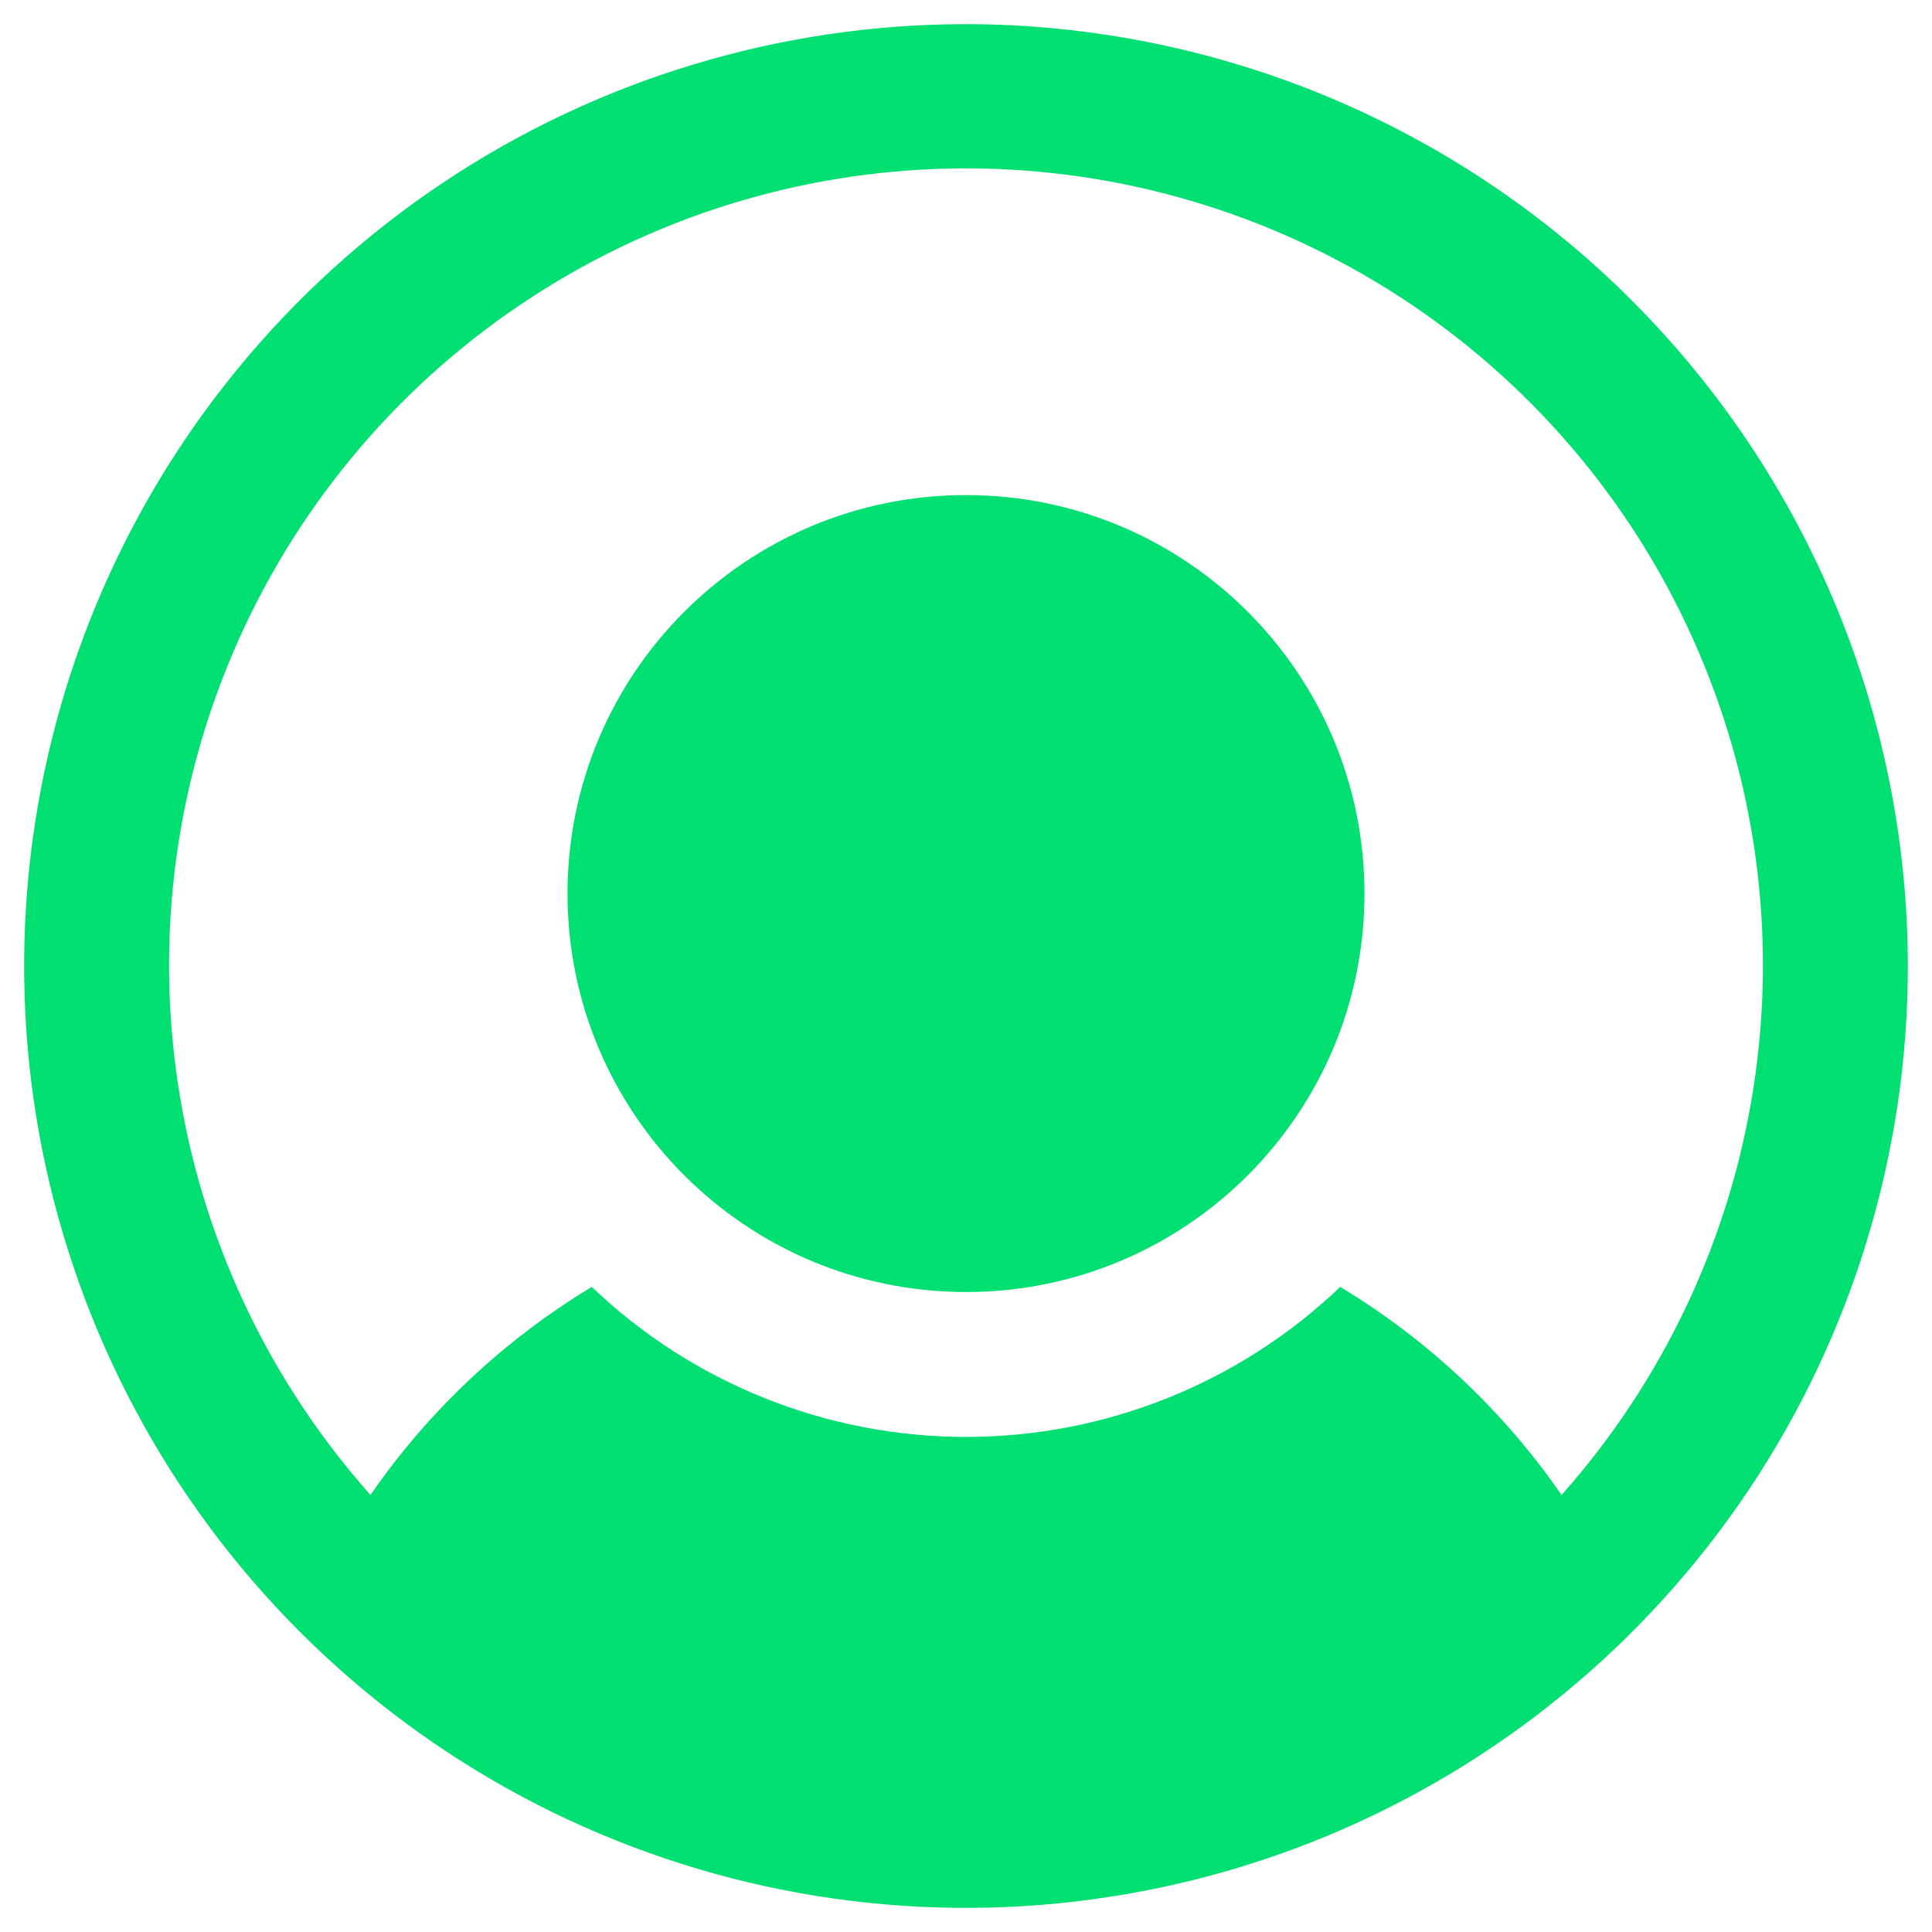 <svg width="20" height="20" viewBox="0 0 20 20" fill="none" xmlns="http://www.w3.org/2000/svg">
<path d="M10 13.375C12.278 13.375 14.125 11.528 14.125 9.25C14.125 6.972 12.278 5.125 10 5.125C7.722 5.125 5.875 6.972 5.875 9.25C5.875 11.528 7.722 13.375 10 13.375Z" fill="#00DF71"/>
<path d="M10 0.25C8.072 0.25 6.187 0.822 4.583 1.893C2.98 2.965 1.73 4.487 0.992 6.269C0.254 8.05 0.061 10.011 0.437 11.902C0.814 13.793 1.742 15.531 3.106 16.894C4.469 18.258 6.207 19.186 8.098 19.563C9.989 19.939 11.95 19.746 13.731 19.008C15.513 18.27 17.035 17.02 18.107 15.417C19.178 13.813 19.75 11.928 19.75 10C19.747 7.415 18.719 4.937 16.891 3.109C15.063 1.281 12.585 0.253 10 0.25ZM16.165 15.476C15.563 14.604 14.782 13.87 13.874 13.322C12.831 14.319 11.443 14.875 10 14.875C8.557 14.875 7.169 14.319 6.126 13.322C5.218 13.87 4.437 14.604 3.835 15.476C2.778 14.287 2.087 12.819 1.846 11.246C1.604 9.674 1.822 8.066 2.474 6.615C3.125 5.164 4.182 3.932 5.517 3.068C6.853 2.203 8.409 1.743 10 1.743C11.591 1.743 13.147 2.203 14.483 3.068C15.818 3.932 16.875 5.164 17.526 6.615C18.178 8.066 18.396 9.674 18.154 11.246C17.913 12.819 17.222 14.287 16.165 15.476Z" fill="#00DF71"/>
</svg>

